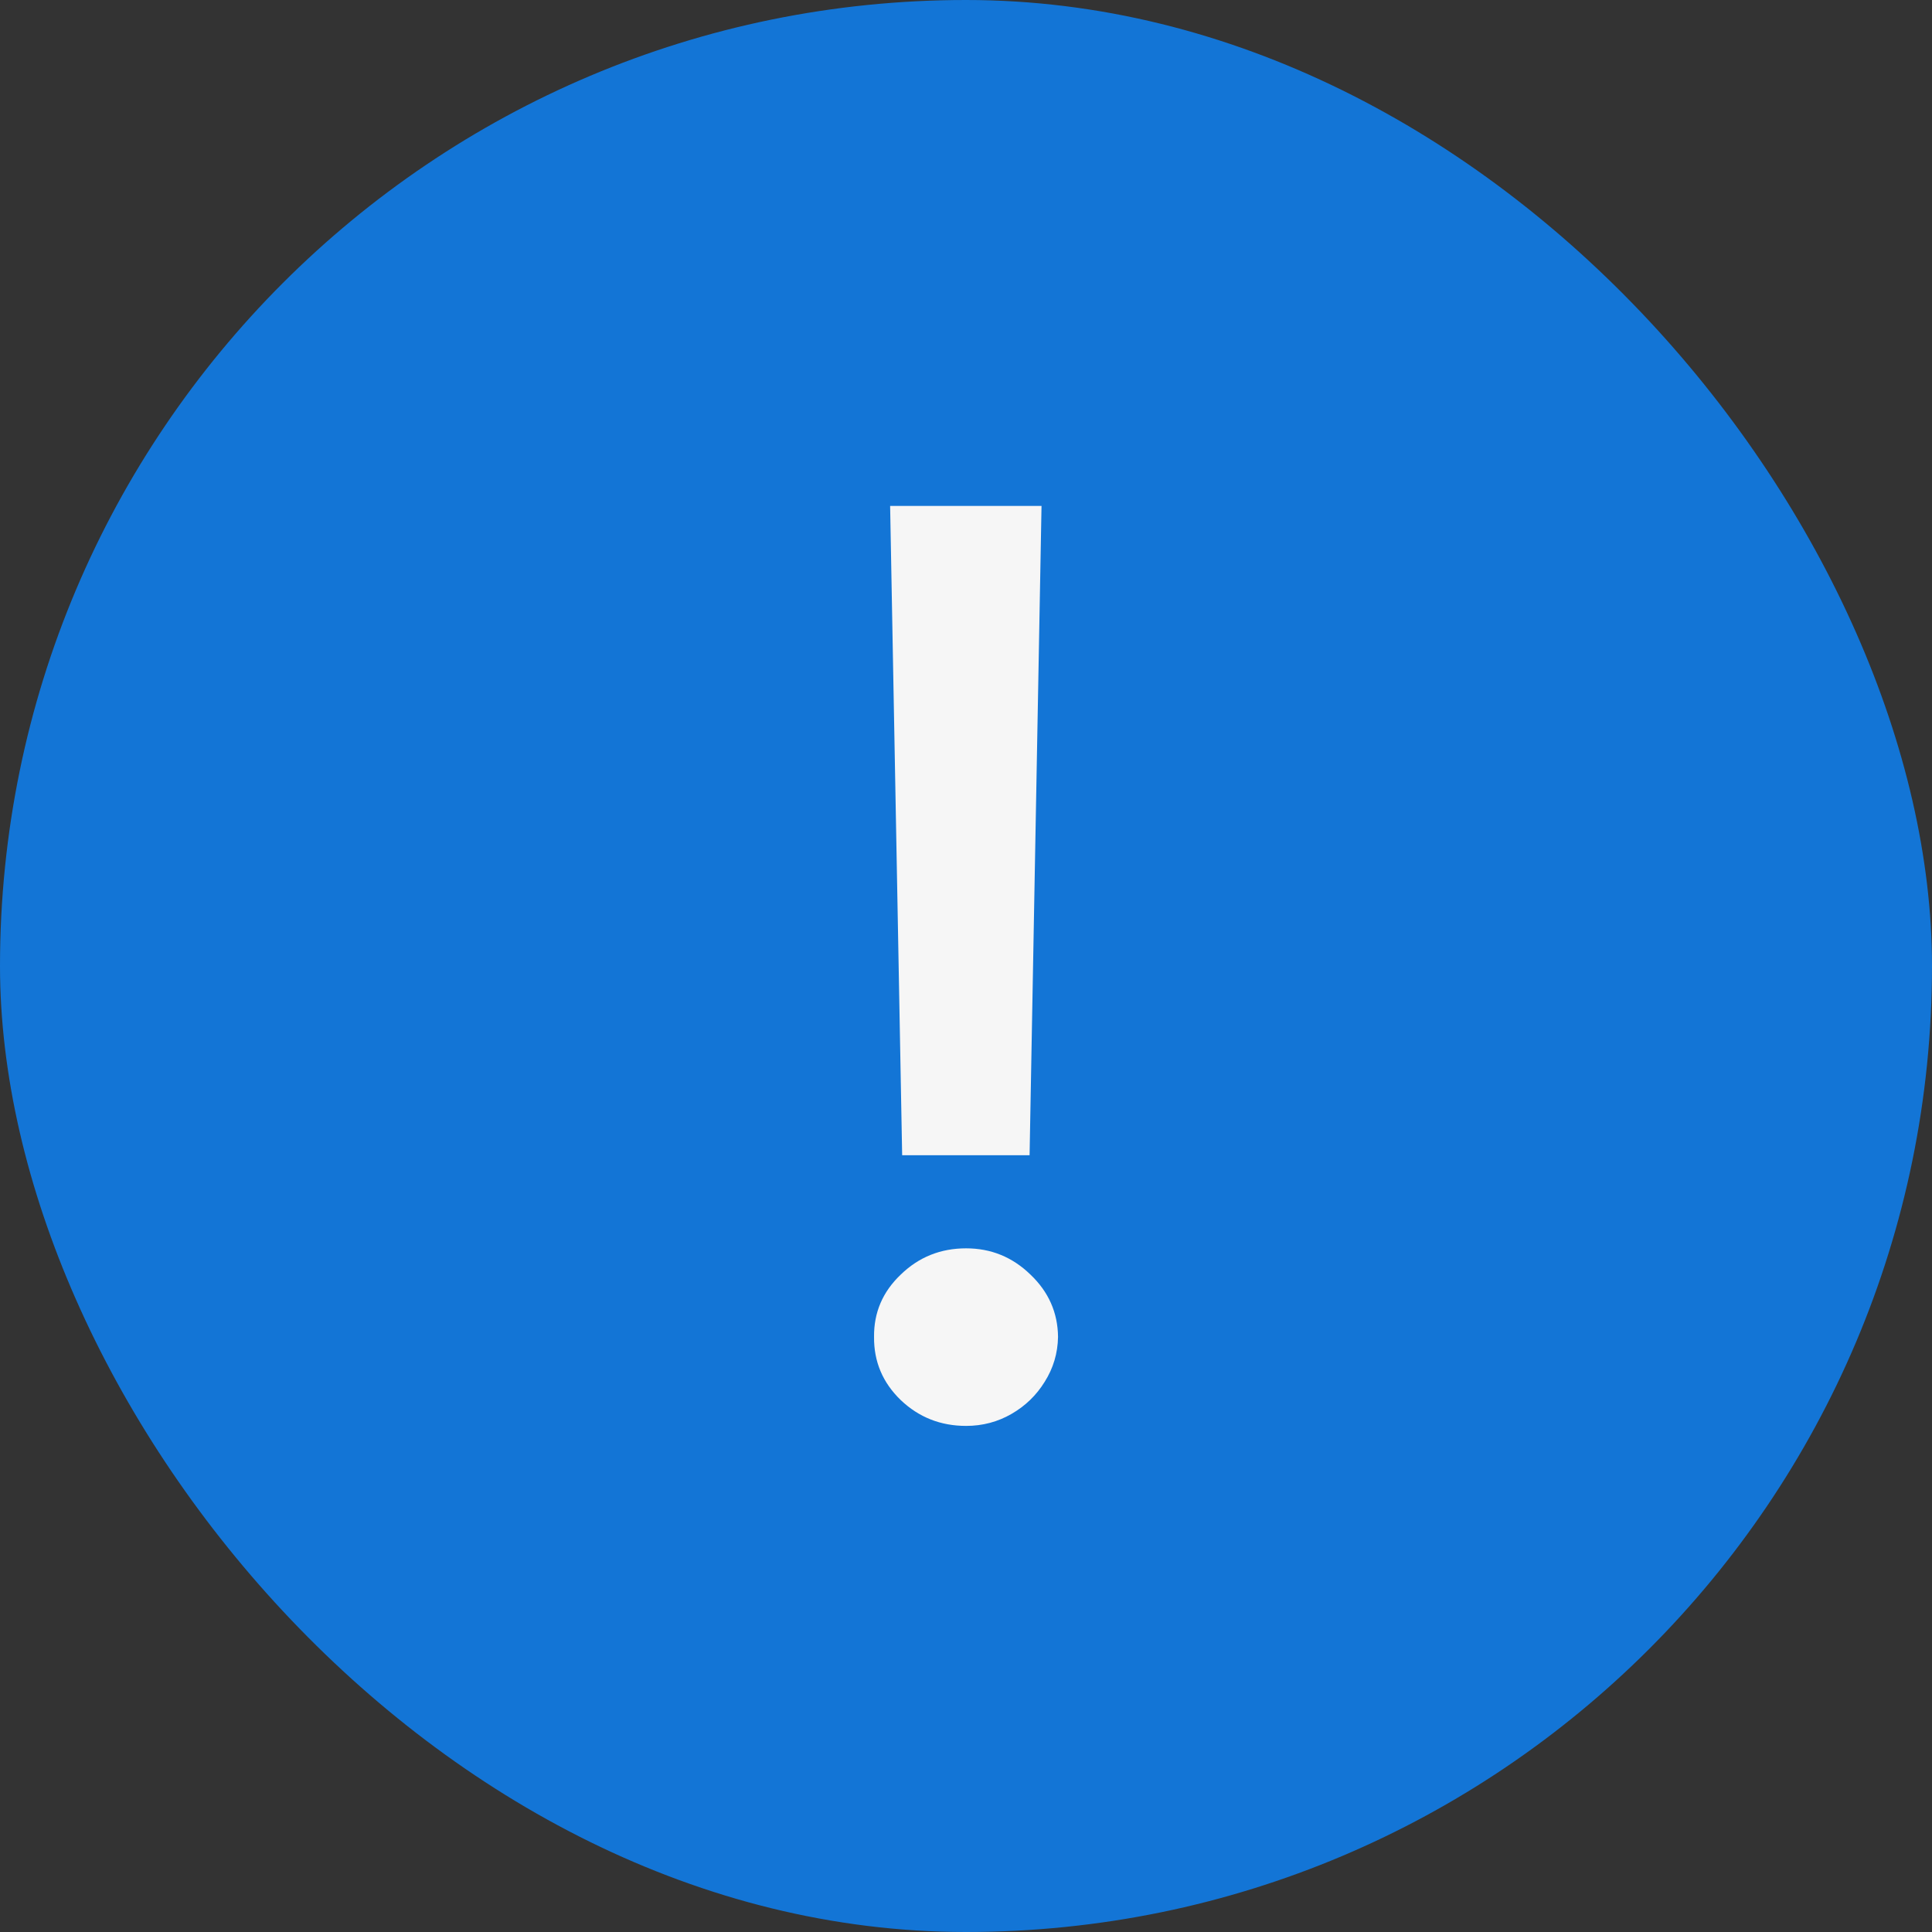 <svg width="22" height="22" viewBox="0 0 22 22" fill="none" xmlns="http://www.w3.org/2000/svg">
<rect x="0" y="0" width="22" height="22" fill="#333333" stroke="none"/>
<rect width="22" height="22" rx="11" fill="#1375D6"/>
<path d="M11.86 5.761L11.724 13.155H10.273L10.136 5.761H11.86ZM11.001 16.237C10.711 16.237 10.463 16.139 10.257 15.943C10.051 15.744 9.95 15.504 9.953 15.223C9.95 14.946 10.051 14.71 10.257 14.514C10.463 14.314 10.711 14.215 11.001 14.215C11.284 14.215 11.528 14.314 11.734 14.514C11.94 14.71 12.045 14.946 12.048 15.223C12.045 15.409 11.994 15.58 11.896 15.735C11.802 15.887 11.677 16.009 11.519 16.1C11.362 16.191 11.189 16.237 11.001 16.237Z" fill="#F6F6F6"/>
</svg>
